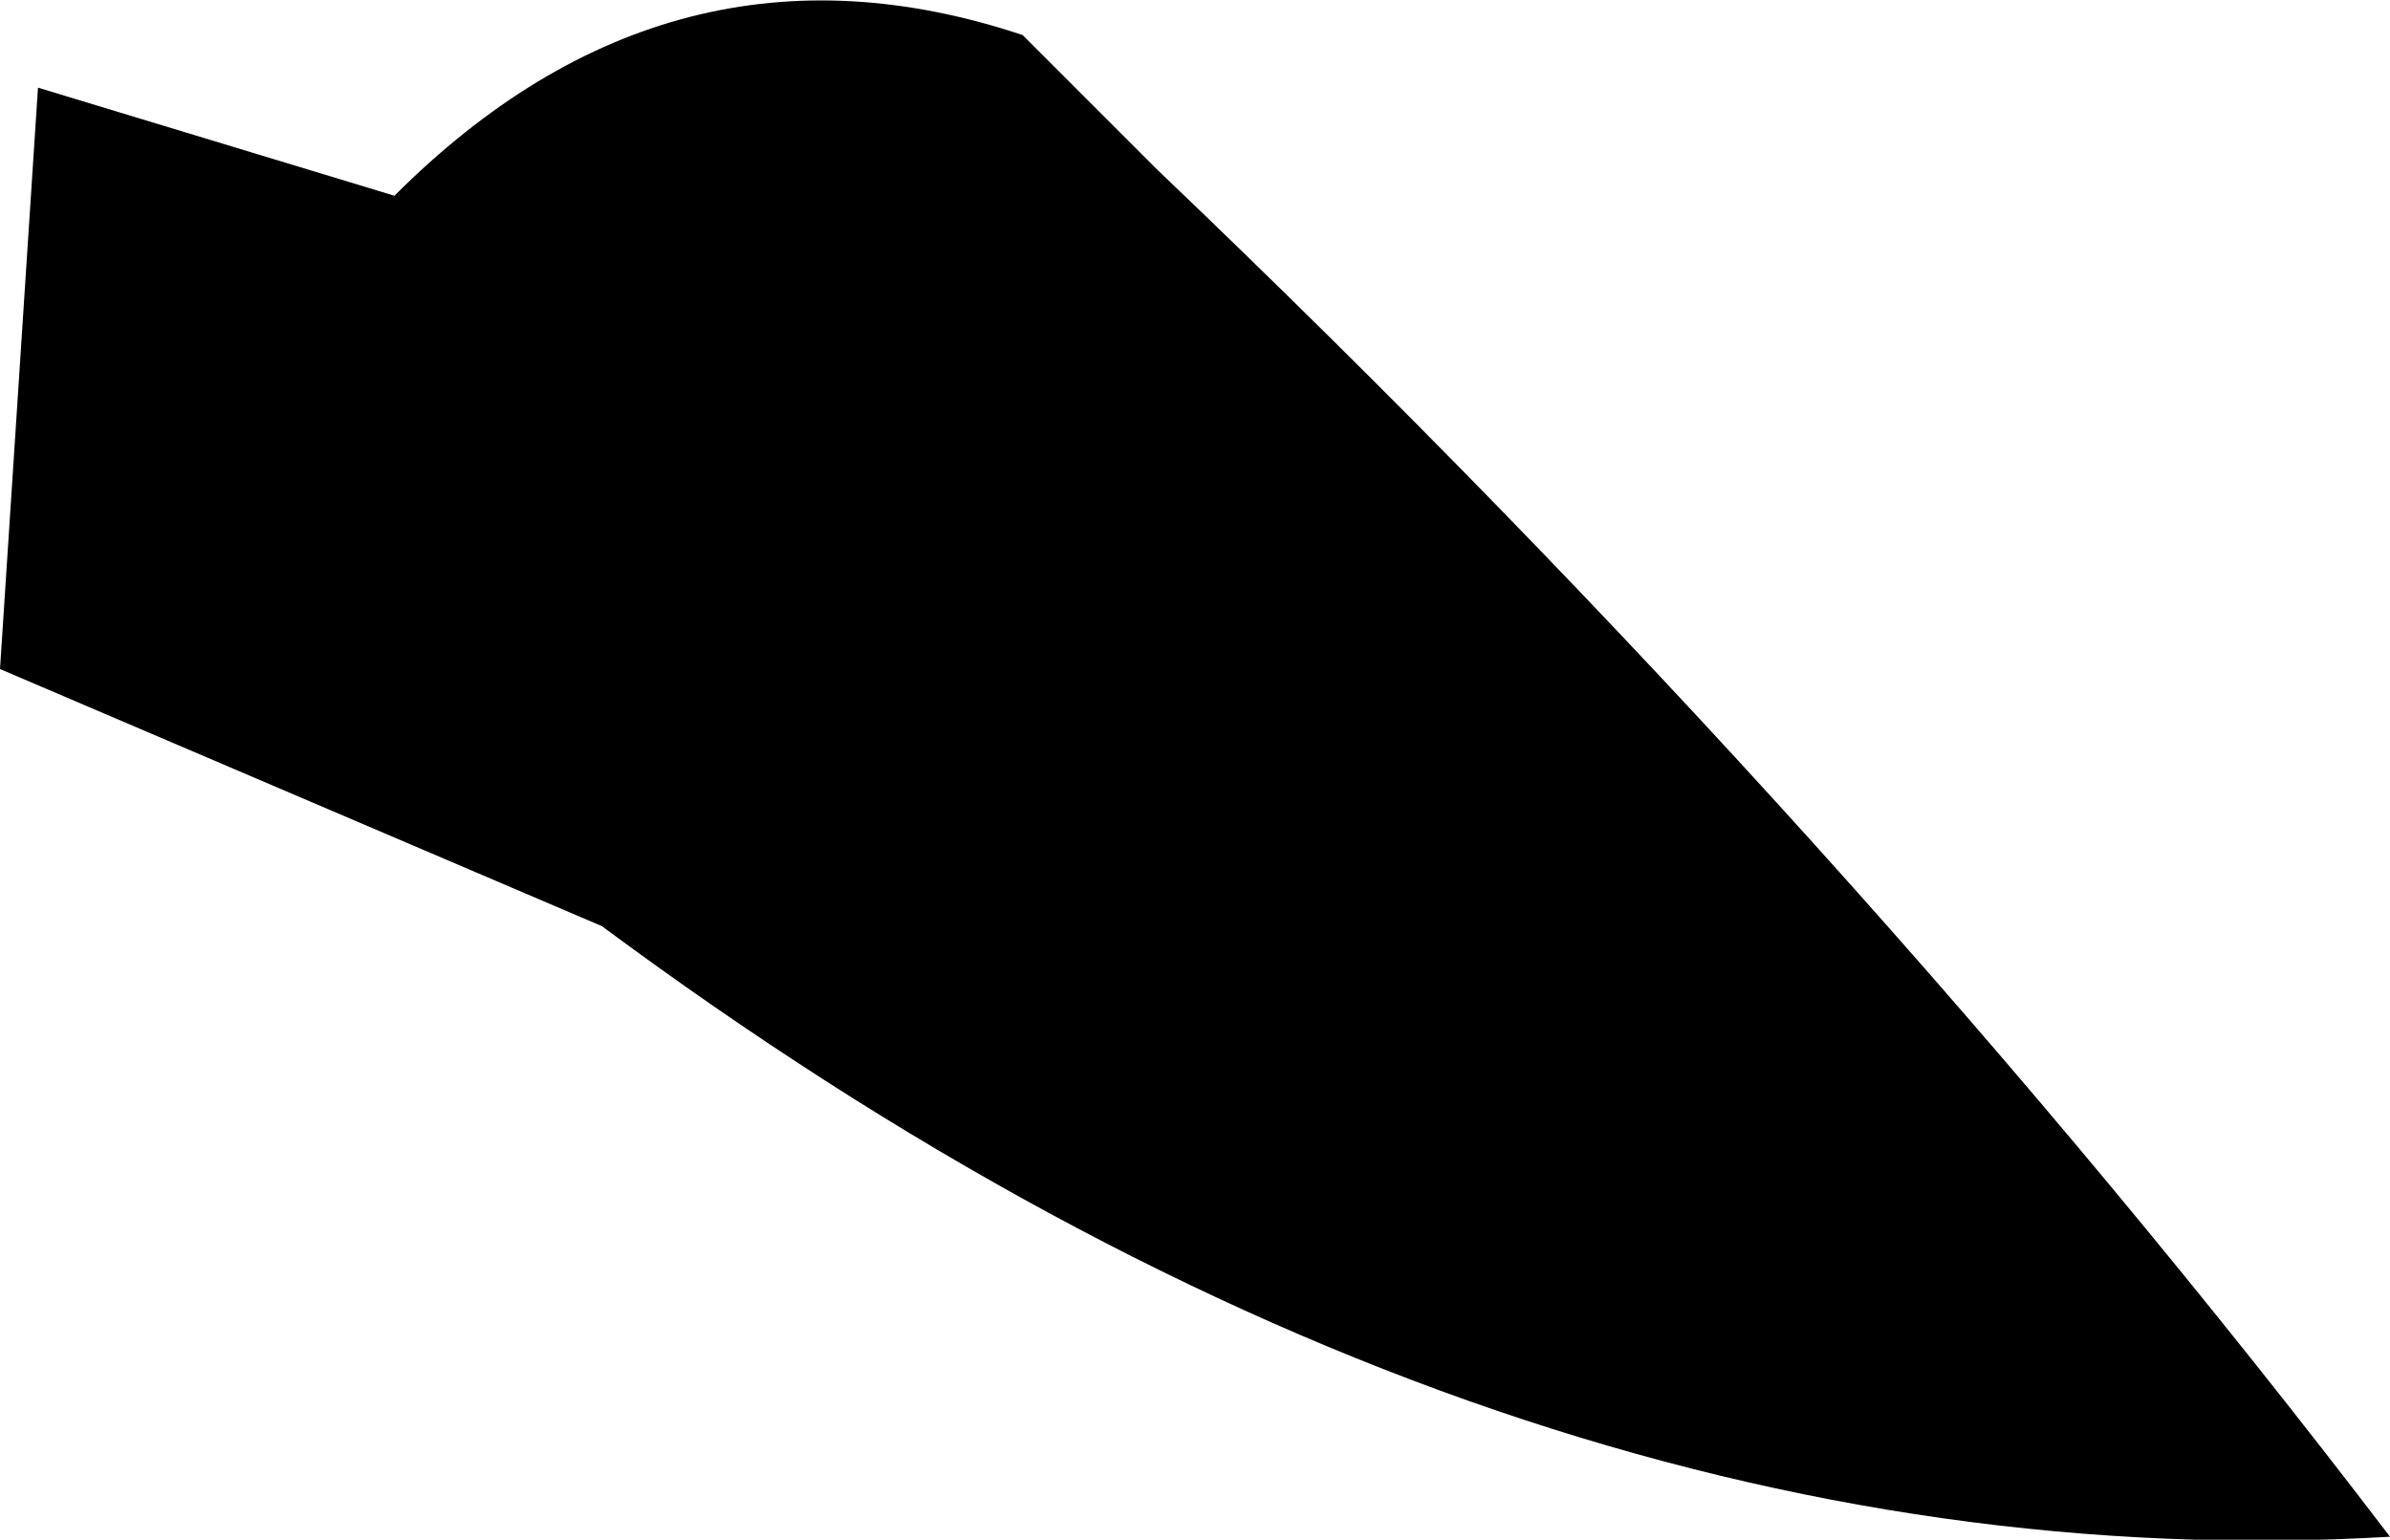 <?xml version="1.0" encoding="UTF-8" standalone="no"?>
<svg xmlns:xlink="http://www.w3.org/1999/xlink" height="26.35px" width="40.9px" xmlns="http://www.w3.org/2000/svg">
  <g transform="matrix(1.0, 0.0, 0.0, 1.0, -190.95, -423.9)">
    <path d="M210.75 426.8 Q222.7 438.2 231.85 450.2 216.55 451.1 201.25 439.75 L190.95 435.35 191.6 425.4 197.7 427.25 Q202.45 422.5 208.45 424.5 L210.75 426.8" fill="#000000" fill-rule="evenodd" stroke="none"/>
  </g>
</svg>
